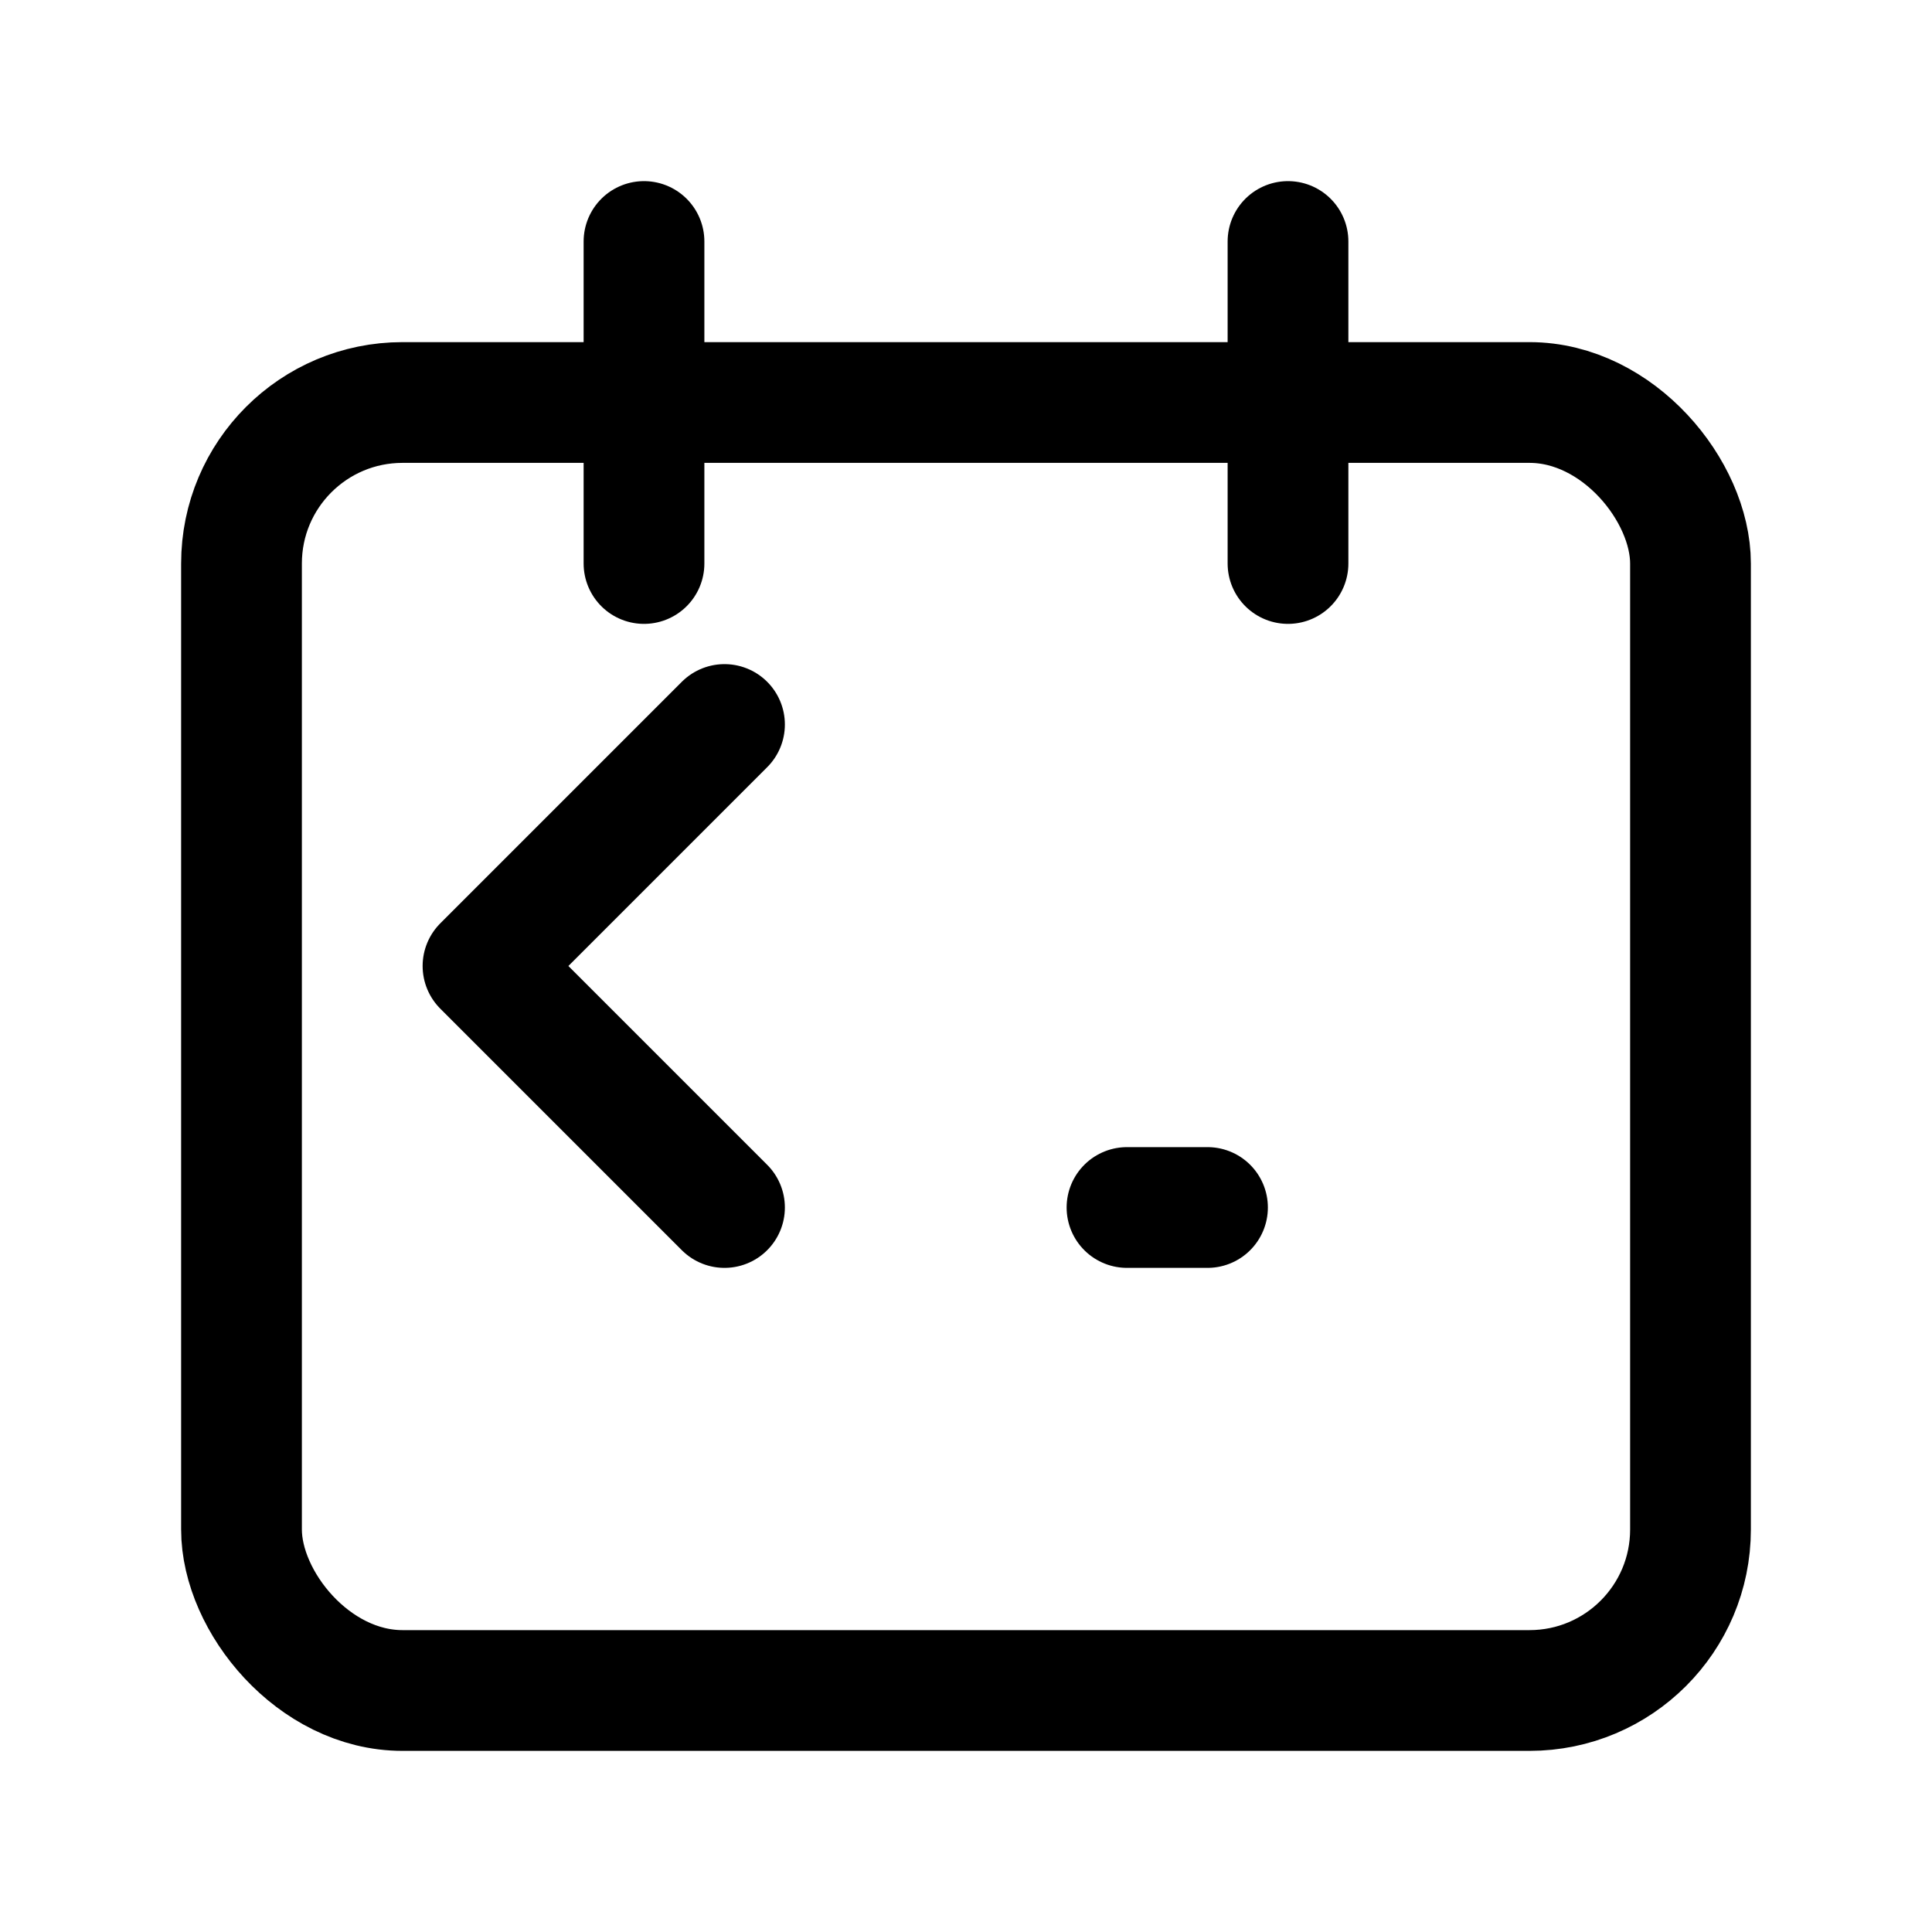 <svg xmlns="http://www.w3.org/2000/svg" width="24" 
    height="24" viewBox="0 0 24 24" fill="none" stroke="currentColor" stroke-width="1.5" 
    stroke-linecap="round" stroke-linejoin="round">
    <rect x="3" y="5" width="18" height="16" rx="2" />
    <path d="M8 3v4" />
    <path d="M16 3v4" />
    <path d="M9 15l-3-3 3-3" />
    <path d="M15 15h-1" />
</svg>